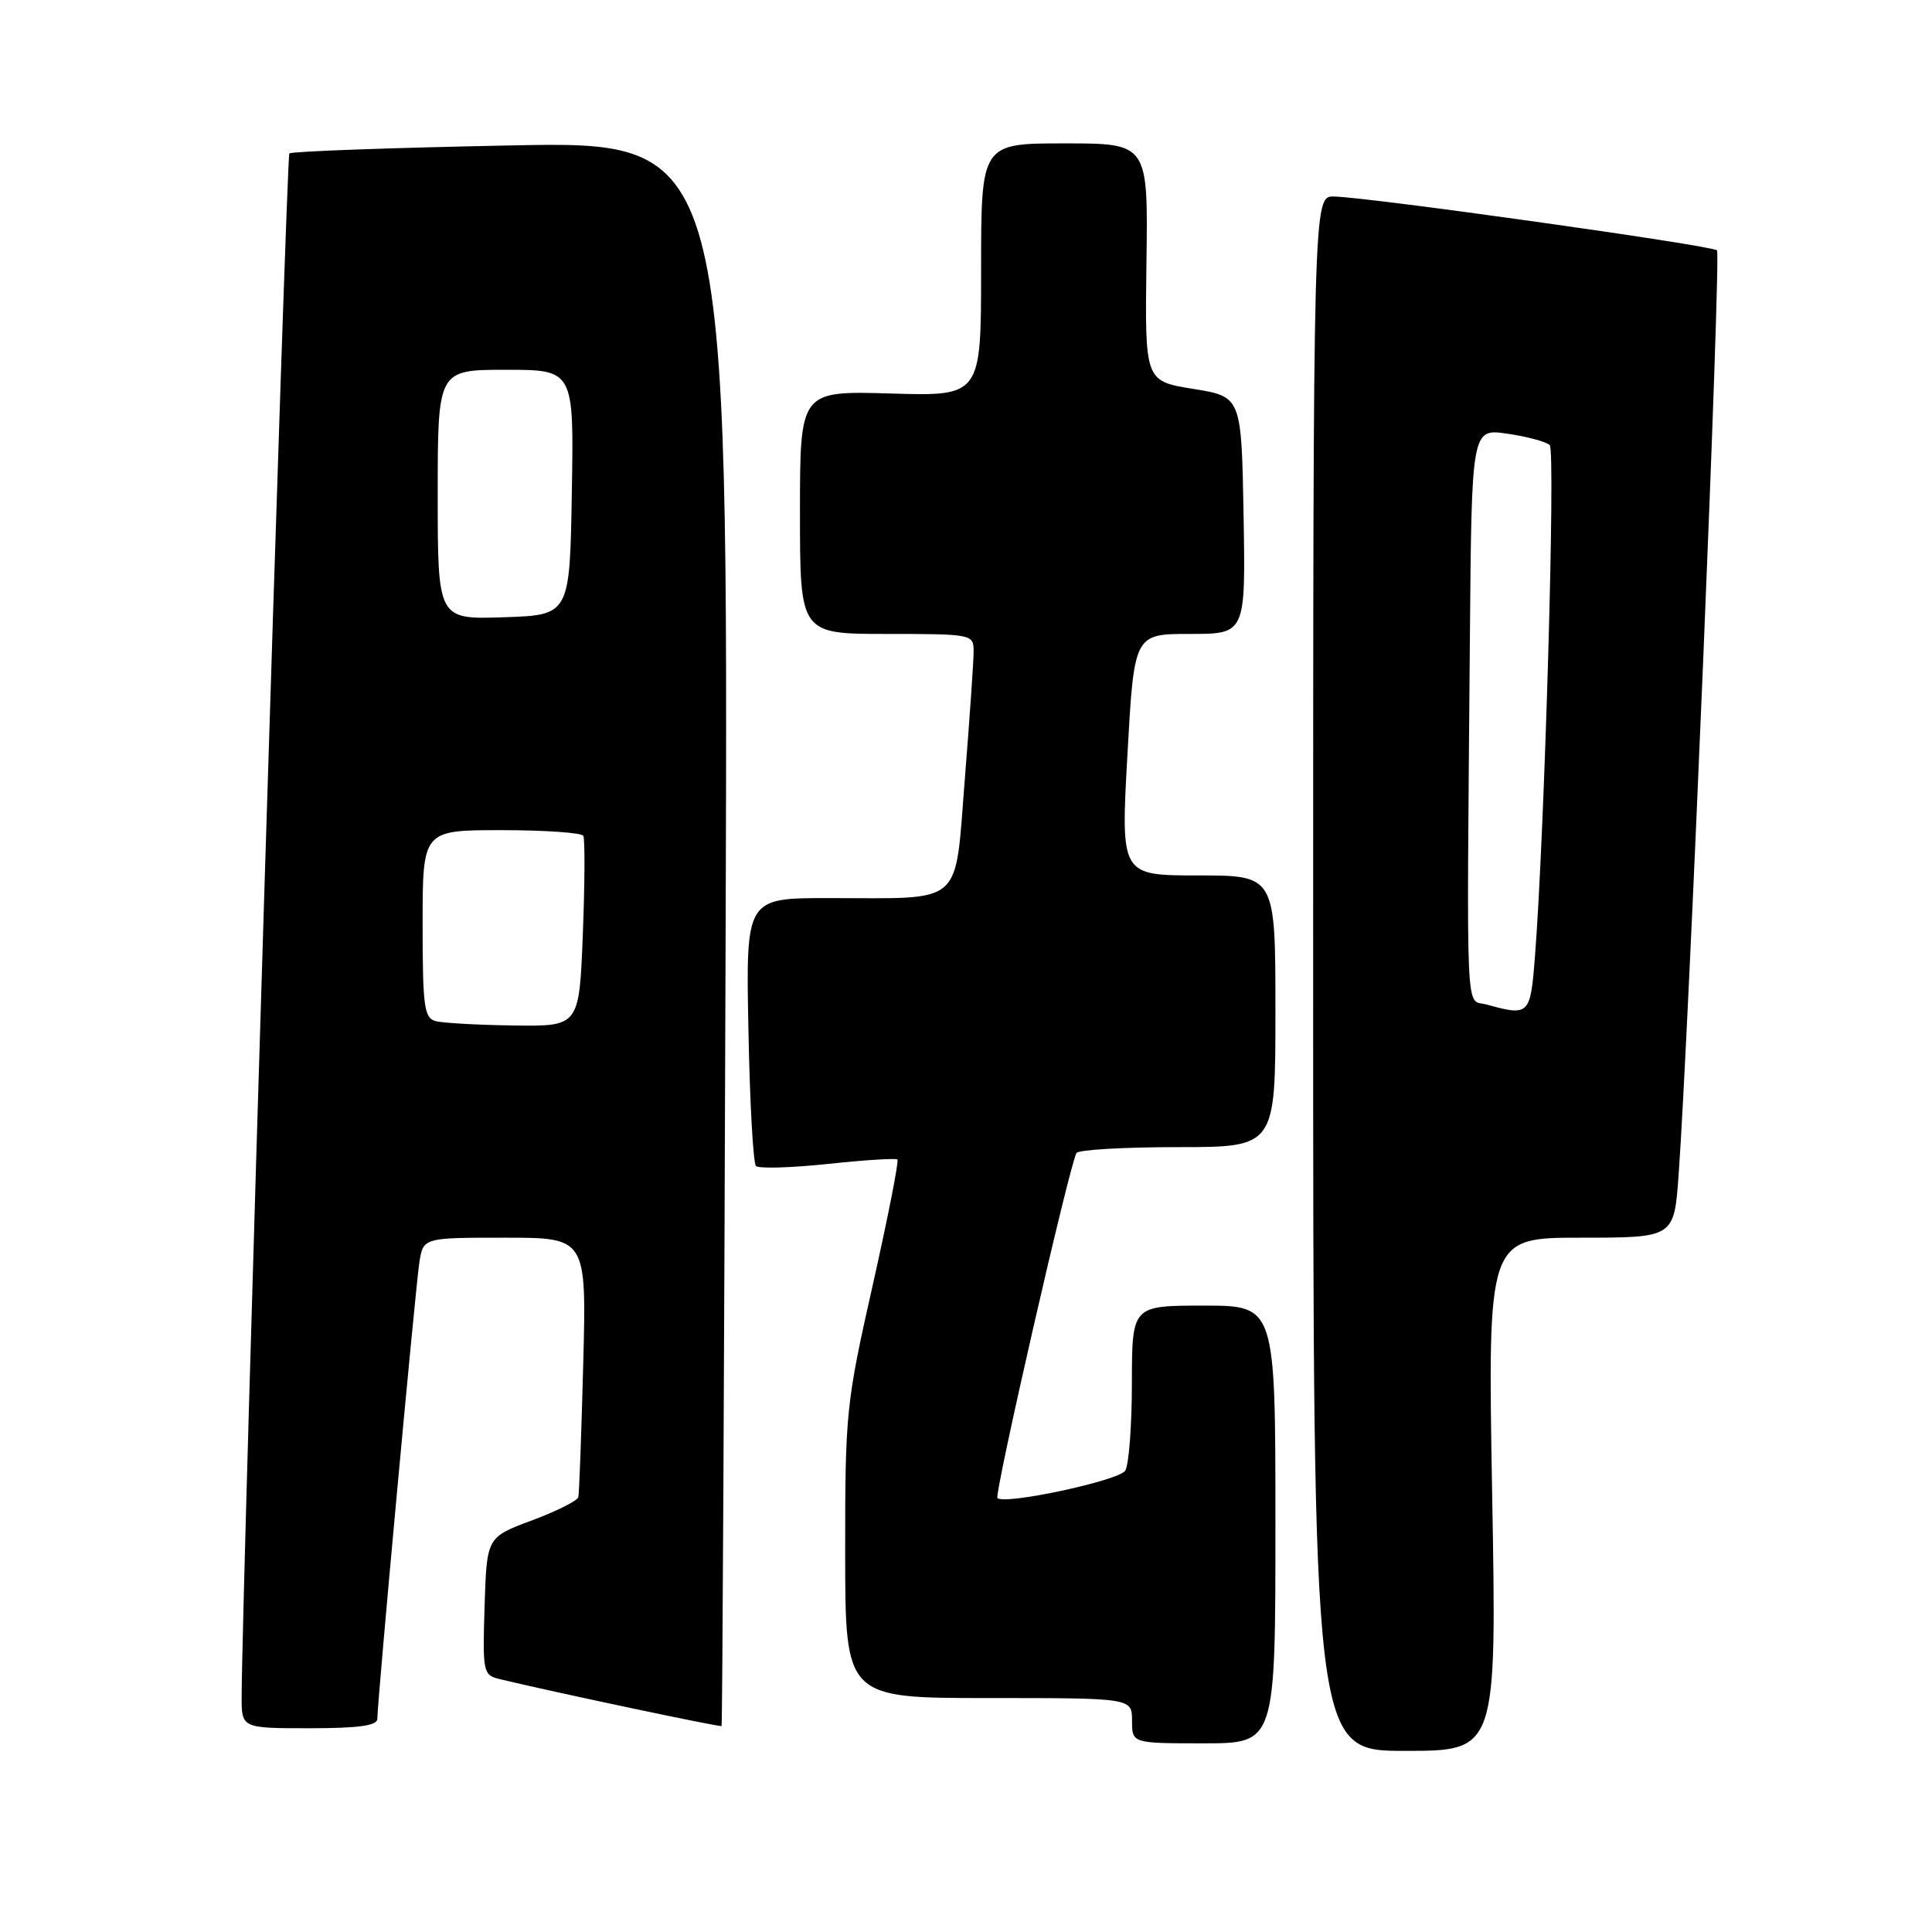 <?xml version="1.0" encoding="UTF-8" standalone="no"?>
<!DOCTYPE svg PUBLIC "-//W3C//DTD SVG 1.1//EN" "http://www.w3.org/Graphics/SVG/1.1/DTD/svg11.dtd" >
<svg xmlns="http://www.w3.org/2000/svg" xmlns:xlink="http://www.w3.org/1999/xlink" version="1.1" viewBox="0 0 256 256">
 <g >
 <path fill="currentColor"
d=" M 197.72 198.00 C 197.12 164.00 197.12 164.00 209.47 164.00 C 221.82 164.00 221.82 164.00 222.42 155.75 C 223.75 137.41 228.06 33.72 227.51 33.17 C 226.85 32.52 181.16 26.10 176.75 26.04 C 174.00 26.00 174.00 26.00 174.00 129.00 C 174.00 232.00 174.00 232.00 186.16 232.00 C 198.32 232.00 198.32 232.00 197.72 198.00 Z  M 169.00 202.00 C 169.00 173.00 169.00 173.00 159.50 173.00 C 150.00 173.00 150.00 173.00 149.98 183.25 C 149.98 188.89 149.58 194.12 149.10 194.87 C 148.26 196.19 133.11 199.44 132.17 198.50 C 131.71 198.04 141.74 154.23 142.64 152.78 C 142.90 152.35 148.94 152.00 156.06 152.00 C 169.00 152.00 169.00 152.00 169.00 134.00 C 169.00 116.00 169.00 116.00 158.75 116.00 C 148.50 116.00 148.50 116.00 149.39 100.00 C 150.28 84.00 150.28 84.00 157.67 84.00 C 165.05 84.00 165.05 84.00 164.78 68.28 C 164.50 52.56 164.50 52.56 158.10 51.53 C 151.70 50.50 151.70 50.50 151.91 34.75 C 152.13 19.00 152.13 19.00 141.06 19.00 C 130.00 19.00 130.00 19.00 130.00 35.75 C 130.00 52.50 130.00 52.50 118.00 52.14 C 106.00 51.79 106.00 51.79 106.00 67.89 C 106.00 84.00 106.00 84.00 117.50 84.00 C 128.76 84.00 129.00 84.05 129.01 86.25 C 129.02 87.49 128.49 95.10 127.85 103.16 C 126.47 120.31 127.96 119.00 109.79 119.00 C 98.83 119.00 98.83 119.00 99.17 136.42 C 99.35 146.00 99.80 154.14 100.17 154.50 C 100.53 154.87 104.81 154.74 109.67 154.23 C 114.52 153.71 118.68 153.45 118.91 153.64 C 119.13 153.83 117.66 161.30 115.65 170.24 C 112.11 185.93 111.98 187.18 111.99 205.75 C 112.00 225.00 112.00 225.00 131.00 225.00 C 150.00 225.00 150.00 225.00 150.00 228.00 C 150.00 231.00 150.00 231.00 159.50 231.00 C 169.00 231.00 169.00 231.00 169.00 202.00 Z  M 50.00 227.75 C 50.00 225.40 55.06 170.51 55.57 167.25 C 56.09 164.00 56.09 164.00 66.91 164.00 C 77.72 164.00 77.72 164.00 77.28 180.75 C 77.04 189.96 76.75 197.89 76.63 198.38 C 76.51 198.86 73.73 200.25 70.46 201.47 C 64.50 203.69 64.50 203.69 64.21 212.82 C 63.94 221.61 64.01 221.96 66.21 222.49 C 73.47 224.24 95.45 228.88 95.61 228.71 C 95.72 228.59 95.96 181.30 96.15 123.60 C 96.50 18.70 96.50 18.70 67.67 19.27 C 51.81 19.58 38.61 20.06 38.34 20.33 C 37.94 20.72 32.09 210.07 32.02 224.75 C 32.00 229.00 32.00 229.00 41.00 229.00 C 47.53 229.00 50.00 228.66 50.00 227.75 Z  M 197.00 133.11 C 194.14 132.31 194.34 136.71 194.77 84.39 C 195.00 56.77 195.00 56.77 199.75 57.47 C 202.36 57.85 204.88 58.53 205.35 58.98 C 206.13 59.73 204.67 110.31 203.39 126.75 C 202.79 134.51 202.63 134.67 197.00 133.11 Z  M 57.75 135.31 C 56.20 134.91 56.00 133.42 56.00 122.43 C 56.00 110.00 56.00 110.00 66.44 110.00 C 72.18 110.00 77.07 110.34 77.29 110.75 C 77.52 111.16 77.49 117.01 77.23 123.75 C 76.75 136.00 76.75 136.00 68.13 135.88 C 63.38 135.82 58.71 135.56 57.75 135.31 Z  M 58.00 65.54 C 58.00 49.00 58.00 49.00 67.02 49.00 C 76.05 49.00 76.05 49.00 75.77 65.25 C 75.50 81.50 75.50 81.50 66.75 81.79 C 58.00 82.08 58.00 82.08 58.00 65.54 Z "/>
</g>
</svg>